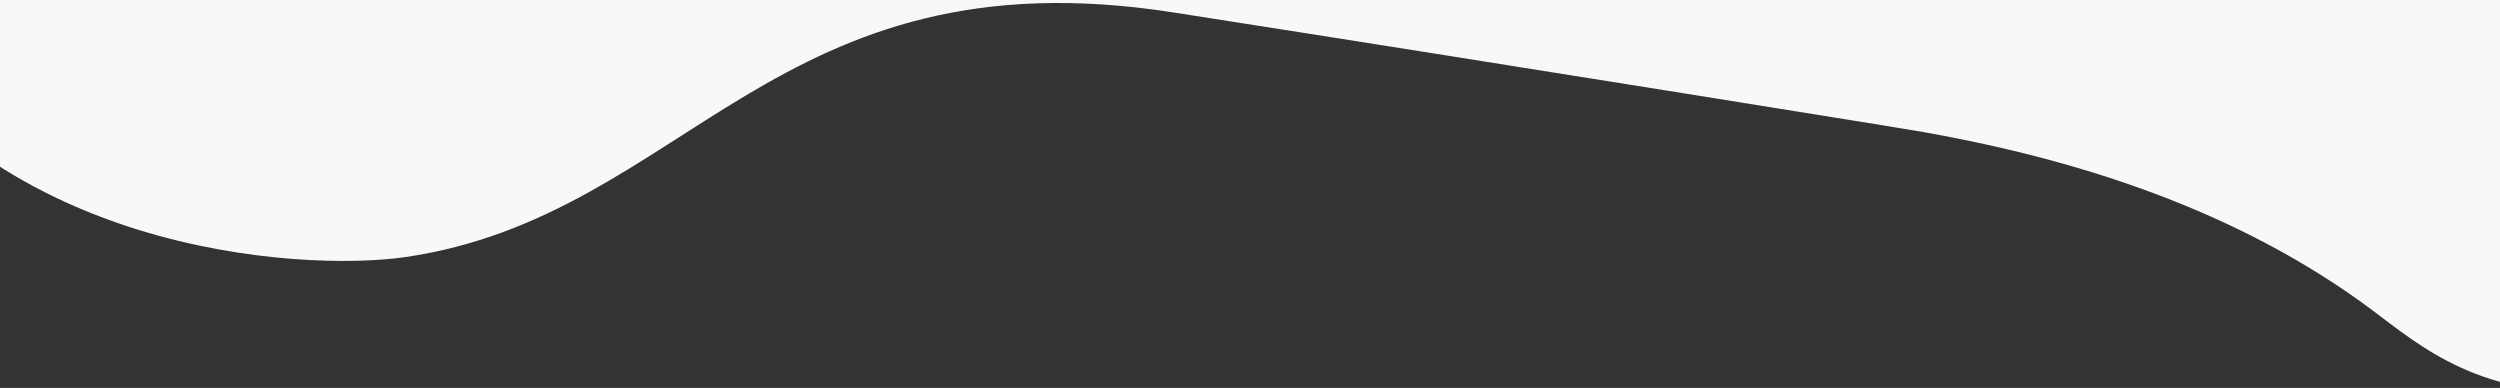<?xml version="1.0" encoding="UTF-8" standalone="no"?>
<svg
   viewBox="0 0 2900 450"
   version="1.1"
   id="svg10"
   sodipodi:docname="top-3.svg"
   width="2900"
   height="450"
   inkscape:version="1.2.2 (732a01da63, 2022-12-09)"
   xmlns:inkscape="http://www.inkscape.org/namespaces/inkscape"
   xmlns:sodipodi="http://sodipodi.sourceforge.net/DTD/sodipodi-0.dtd"
   xmlns="http://www.w3.org/2000/svg"
   xmlns:svg="http://www.w3.org/2000/svg"
   xmlns:rdf="http://www.w3.org/1999/02/22-rdf-syntax-ns#"
   xmlns:cc="http://creativecommons.org/ns#"
   xmlns:dc="http://purl.org/dc/elements/1.1/">
  <rect x="0" y="0" width="2900" height="450" fill="#333333" stroke="none"/>
  <sodipodi:namedview
     id="namedview12"
     pagecolor="#ffffff"
     bordercolor="#000000"
     borderopacity="0.25"
     inkscape:showpageshadow="2"
     inkscape:pageopacity="0.0"
     inkscape:pagecheckerboard="0"
     inkscape:deskcolor="#d1d1d1"
     showgrid="false"
     inkscape:zoom="0.29503421"
     inkscape:cx="1720.1395"
     inkscape:cy="315.21768"
     inkscape:window-width="1920"
     inkscape:window-height="1009"
     inkscape:window-x="-8"
     inkscape:window-y="-8"
     inkscape:window-maximized="1"
     inkscape:current-layer="svg10" />
  <defs
     id="defs4">
    <style
       id="style2">.a{fill:#f5f5f5;}</style>
  </defs>
  <title
     id="title6">back-06</title>
  <path
     class="a"
     d="M -182.163,0 C -21.543,294.93 350.584,315.658 470.163,298.204 796.622,250.536 897.525,-57.864 1360.816,14.382 c 397.605,62.01 857.649,136.564 834.734,132.888 192.161,30.401 384.309,88.735 543.869,203.377 57.878,41.59 120.894,104.902 258.679,104.902 C 3227.517,455.55 3331.909,0 3331.909,0 Z"
     id="path8"
     style="stroke-width:1.342;fill:#f7f8fa;fill-opacity:1" />
</svg>
